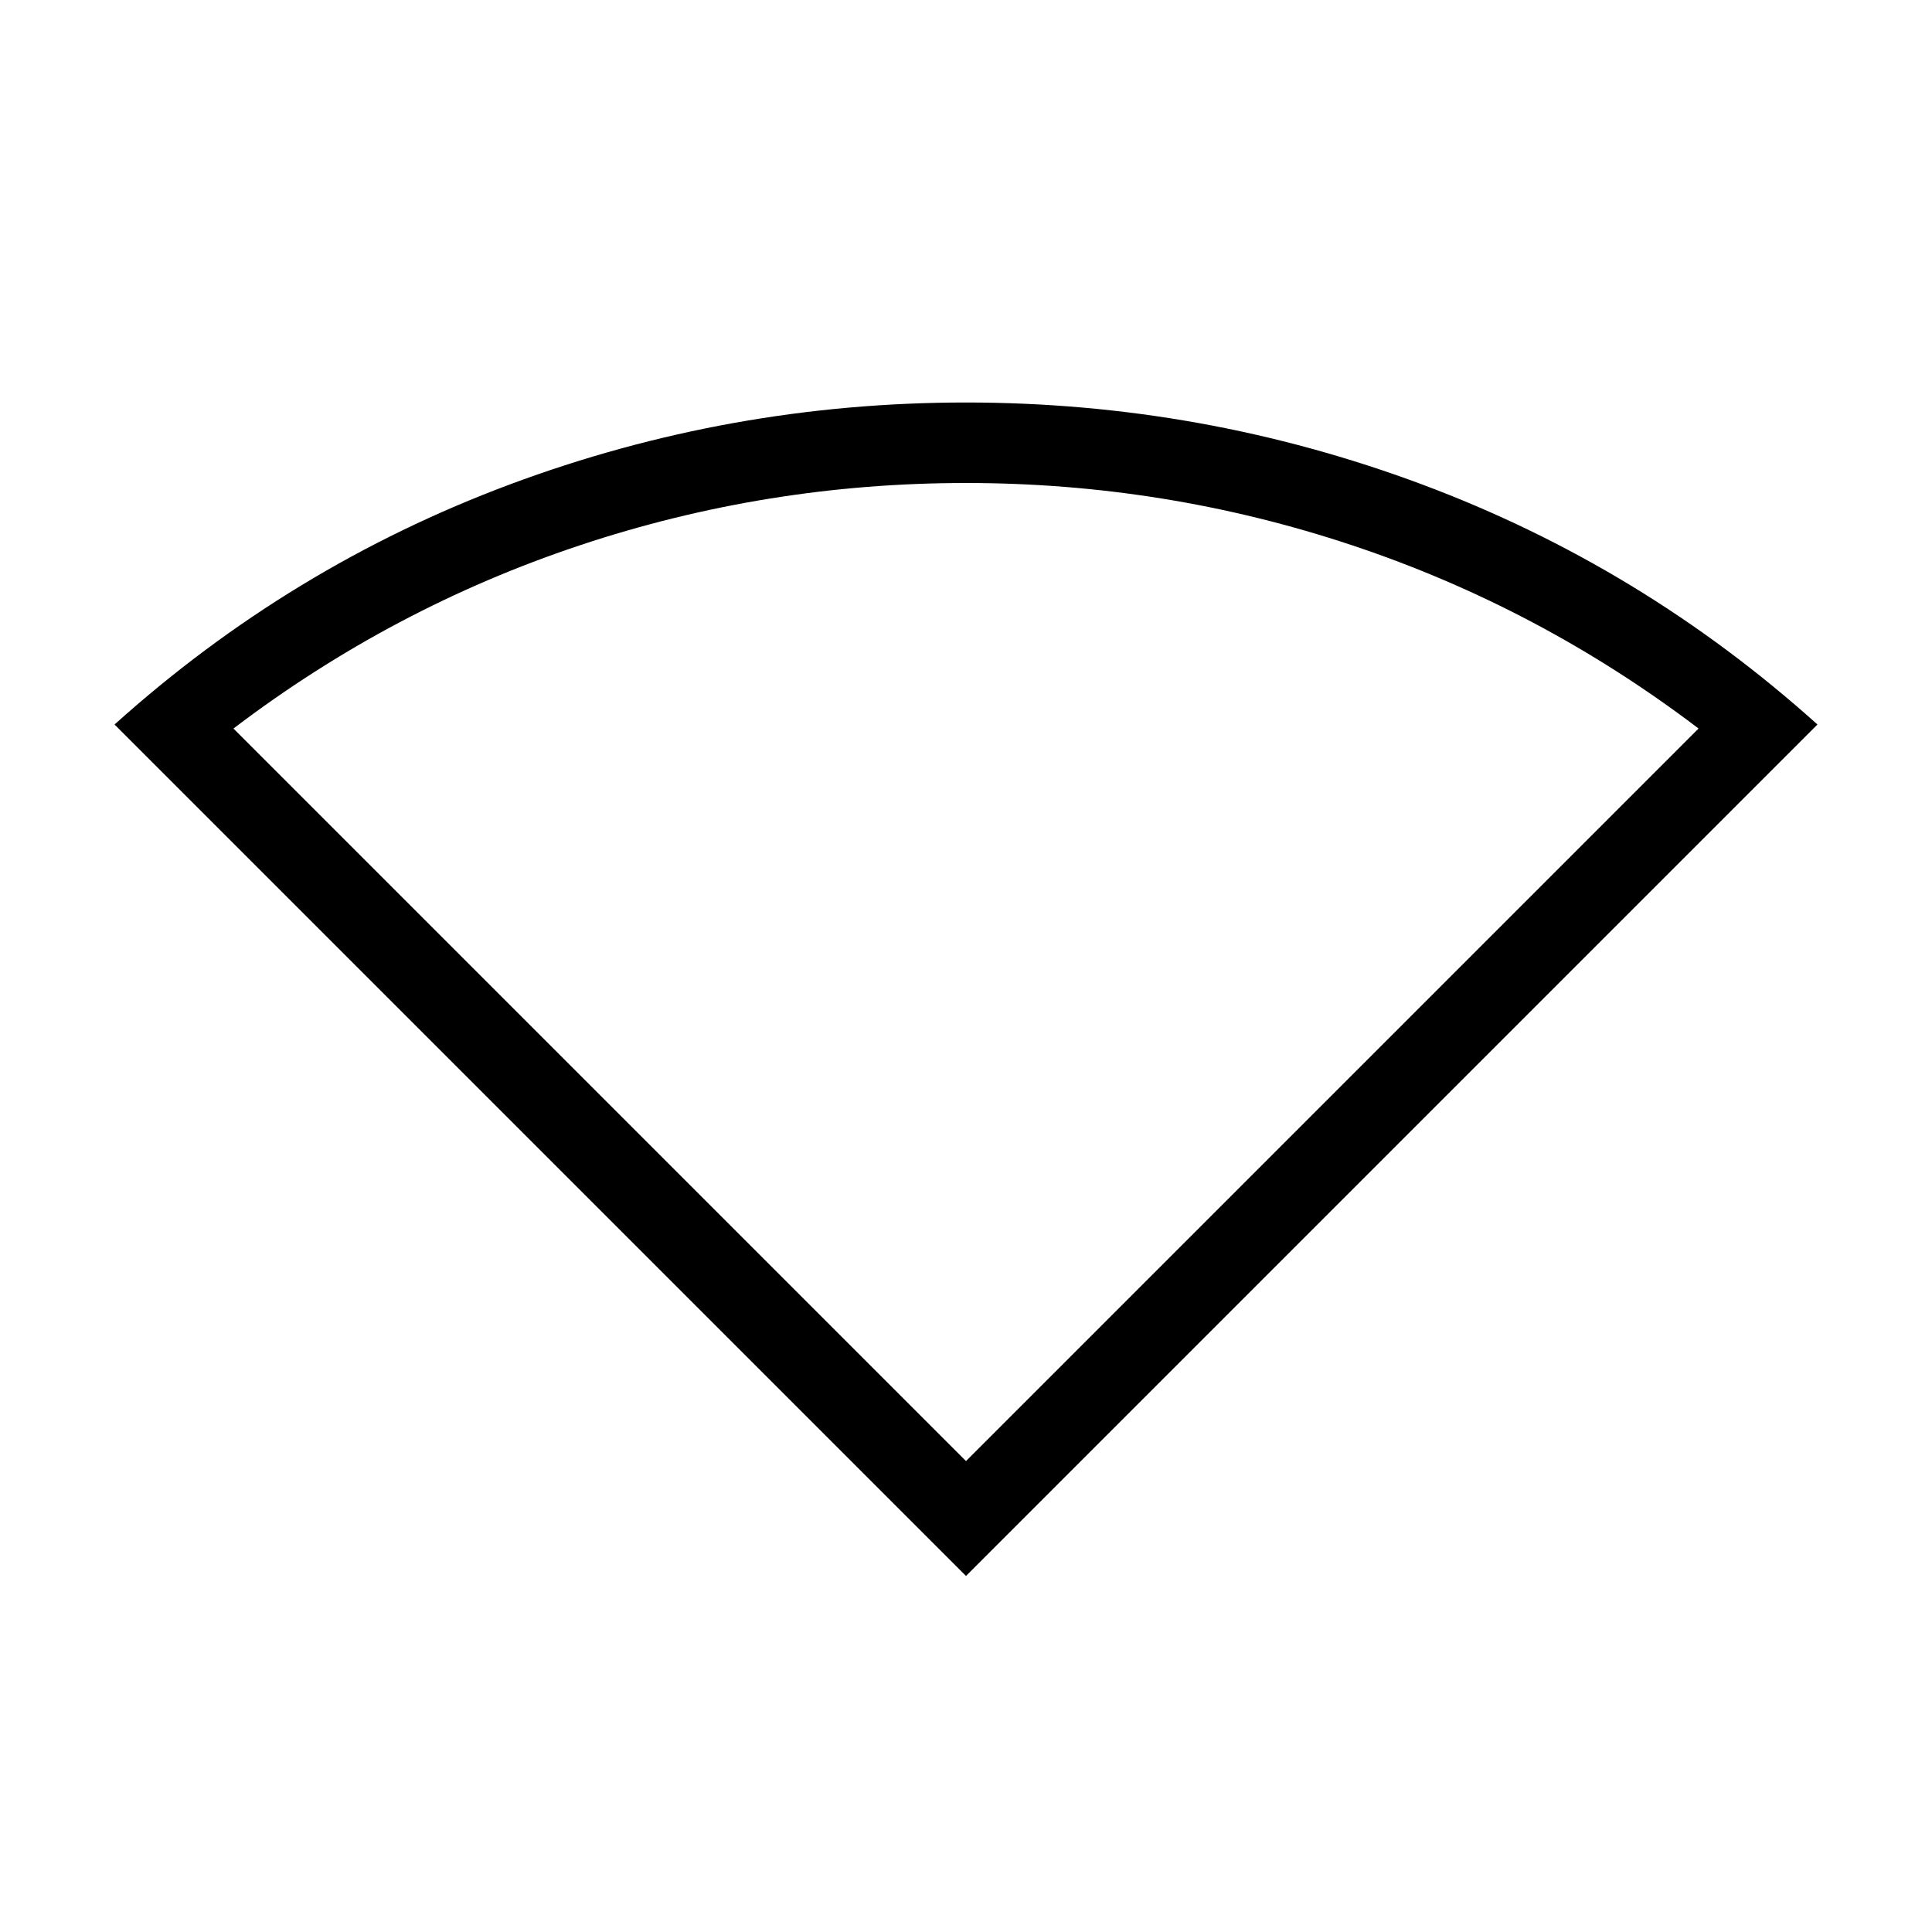 <svg xmlns="http://www.w3.org/2000/svg" width="3em" height="3em" viewBox="0 0 24 24"><path fill="currentColor" d="M12 19.577L1.423 9q2.183-1.964 4.91-2.982Q9.063 5 12 5t5.666 1.018Q20.394 7.037 22.577 9zm0-1.427l9.1-9.1q-1.975-1.5-4.3-2.275T12 6t-4.8.775T2.9 9.05z"/></svg>